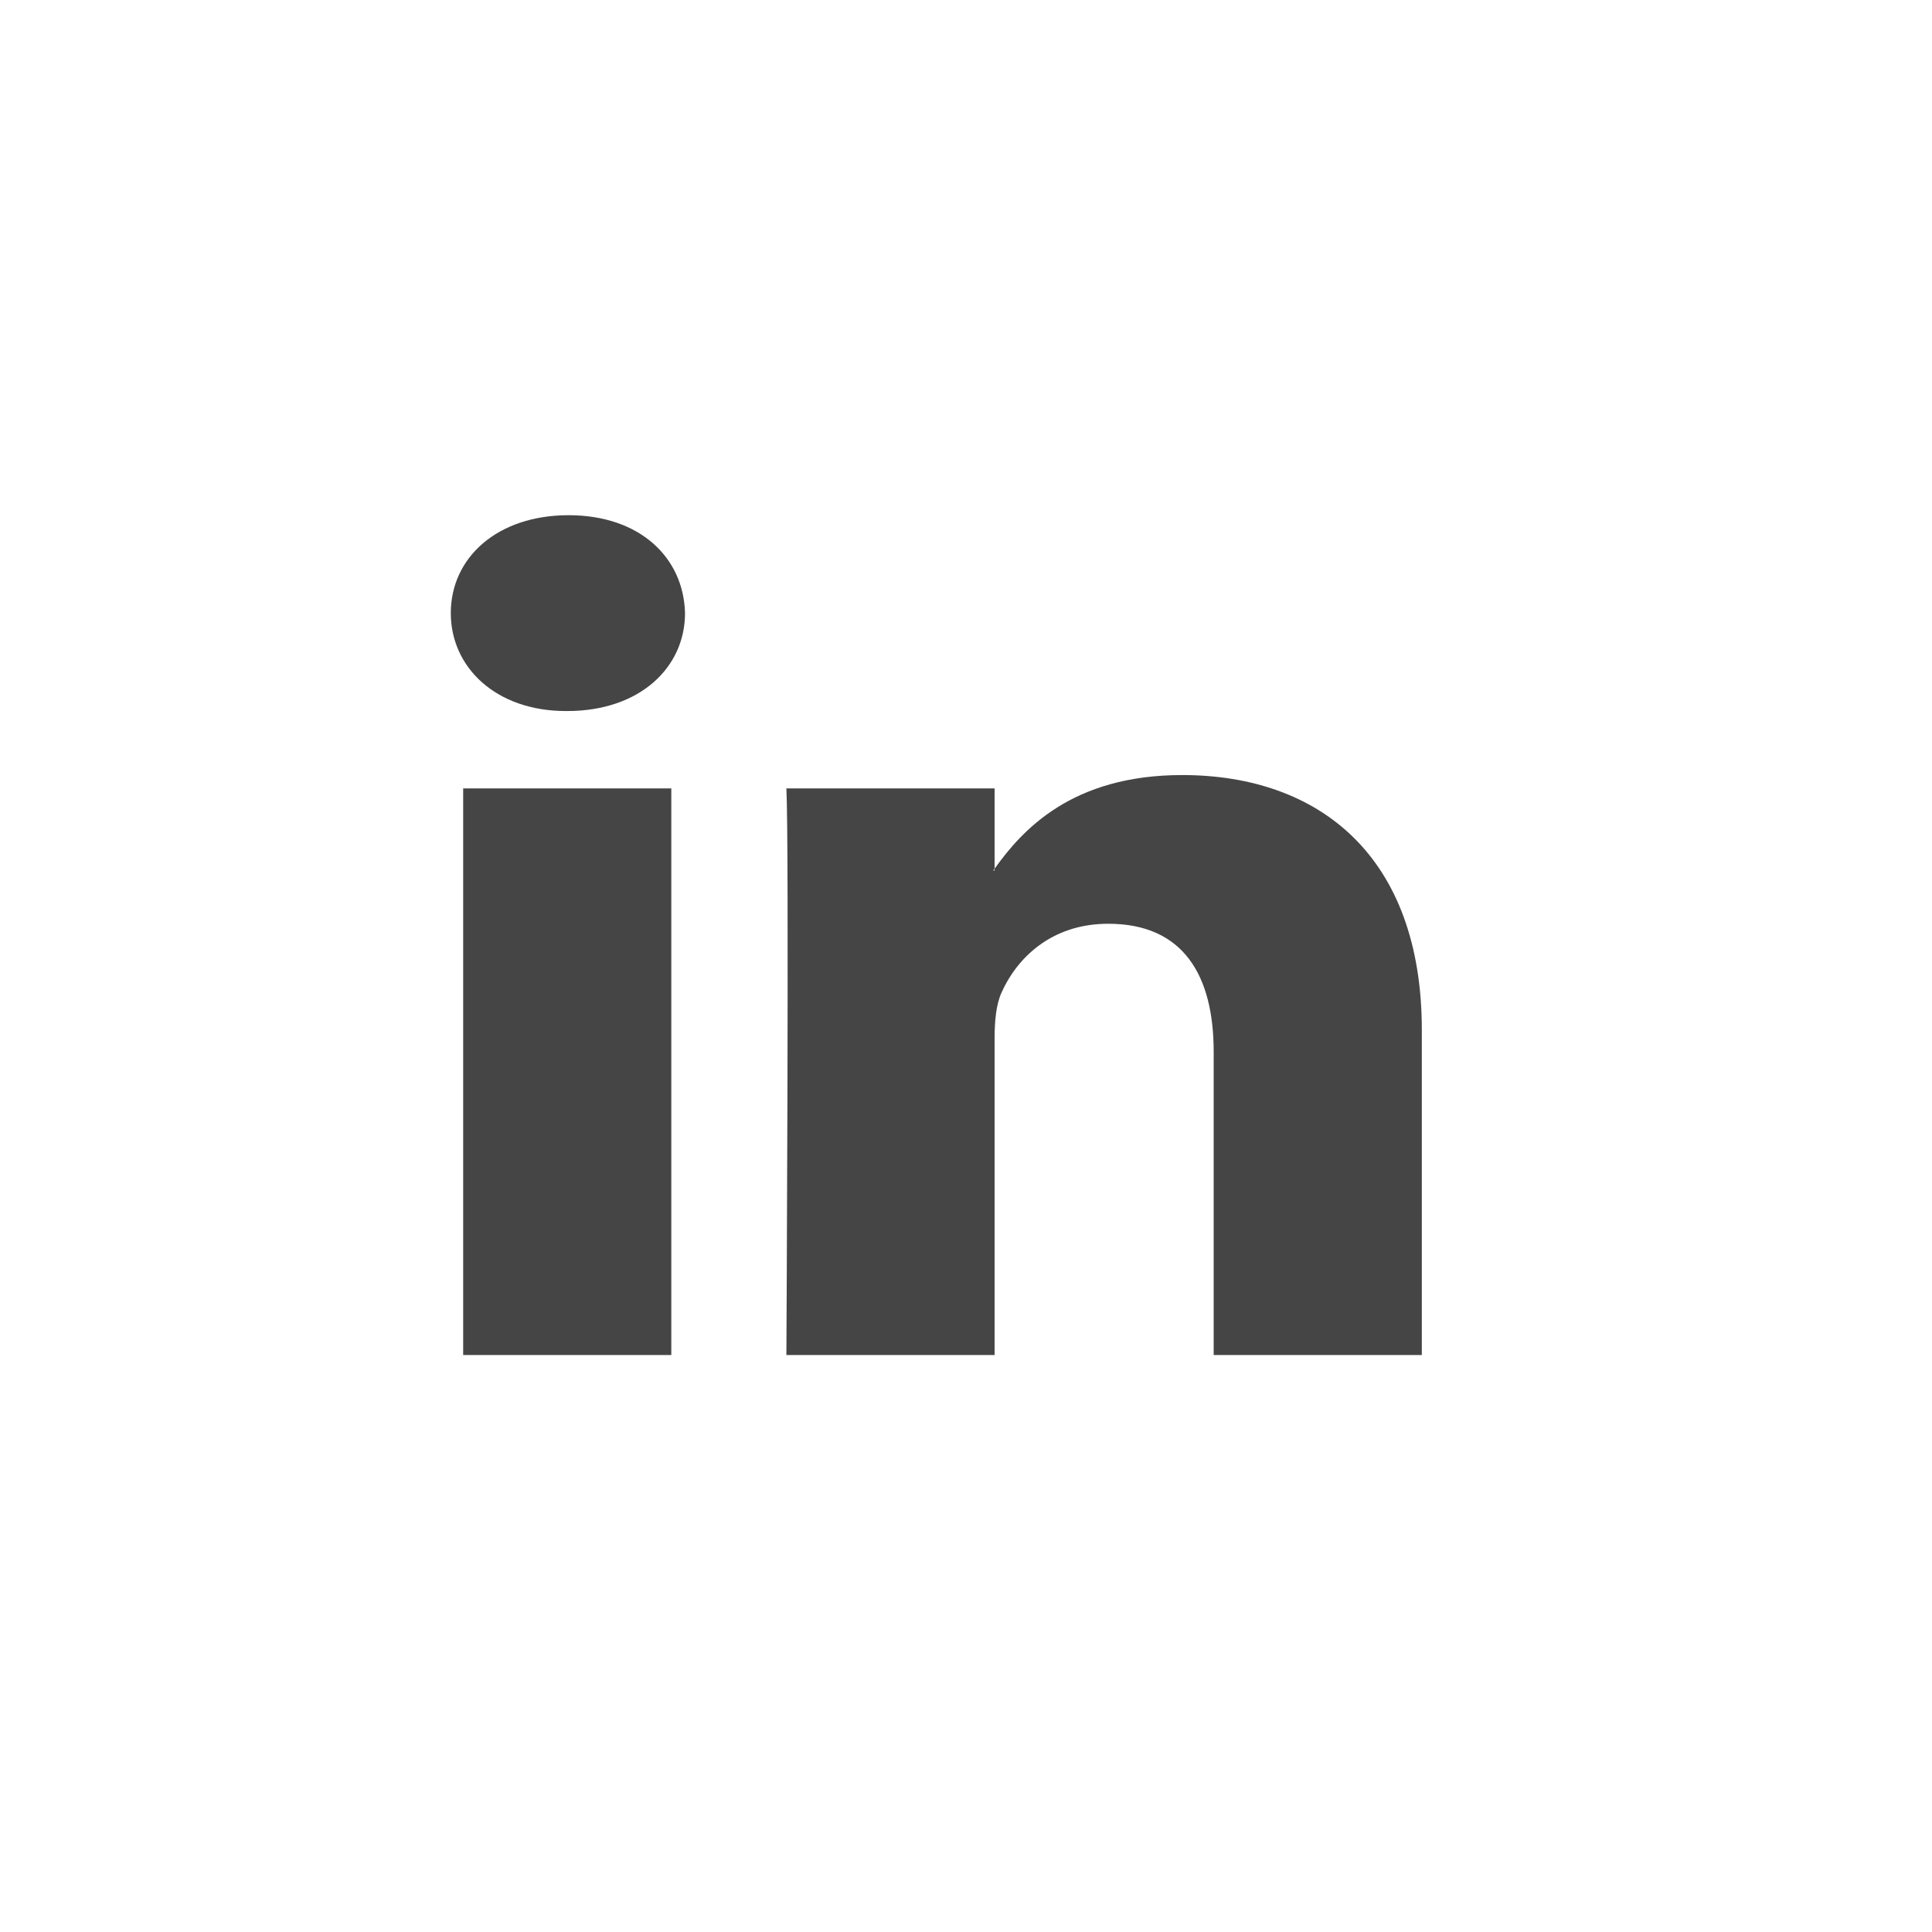 <?xml version="1.0" encoding="UTF-8" standalone="no"?>
<svg width="30px" height="30px" viewBox="0 0 30 30" version="1.1" xmlns="http://www.w3.org/2000/svg" xmlns:xlink="http://www.w3.org/1999/xlink" xmlns:sketch="http://www.bohemiancoding.com/sketch/ns">
    <!-- Generator: Sketch 3.3.3 (12072) - http://www.bohemiancoding.com/sketch -->
    <title>Artboard 9</title>
    <desc>Created with Sketch.</desc>
    <defs></defs>
    <g id="Page-1" stroke="none" stroke-width="1" fill="none" fill-rule="evenodd" sketch:type="MSPage">
        <g id="Artboard-9" sketch:type="MSArtboardGroup">
            <g id="Rectangle-190-+-linkedin" sketch:type="MSLayerGroup">
                <rect id="Rectangle-190" sketch:type="MSShapeGroup" x="0" y="0" width="30" height="30"></rect>
                <path d="M22.078,15.995 L22.078,21.041 L18.846,21.041 L18.846,16.333 C18.846,15.151 18.379,14.344 17.209,14.344 C16.316,14.344 15.785,14.888 15.551,15.414 C15.466,15.602 15.444,15.863 15.444,16.127 L15.444,21.041 L12.211,21.041 C12.211,21.041 12.255,13.068 12.211,12.242 L15.444,12.242 L15.444,13.489 C15.437,13.498 15.429,13.508 15.423,13.517 L15.444,13.517 L15.444,13.489 C15.873,12.89 16.64,12.035 18.357,12.035 C20.484,12.035 22.078,13.293 22.078,15.995 L22.078,15.995 Z M8.829,8 C7.723,8 7,8.657 7,9.52 C7,10.365 7.703,11.041 8.787,11.041 L8.808,11.041 C9.935,11.041 10.637,10.365 10.637,9.52 C10.615,8.657 9.935,8 8.829,8 L8.829,8 Z M7.192,21.041 L10.424,21.041 L10.424,12.242 L7.192,12.242 L7.192,21.041 Z" id="linkedin" fill="#454545" sketch:type="MSShapeGroup"></path>
            </g>
        </g>
    </g>
</svg>